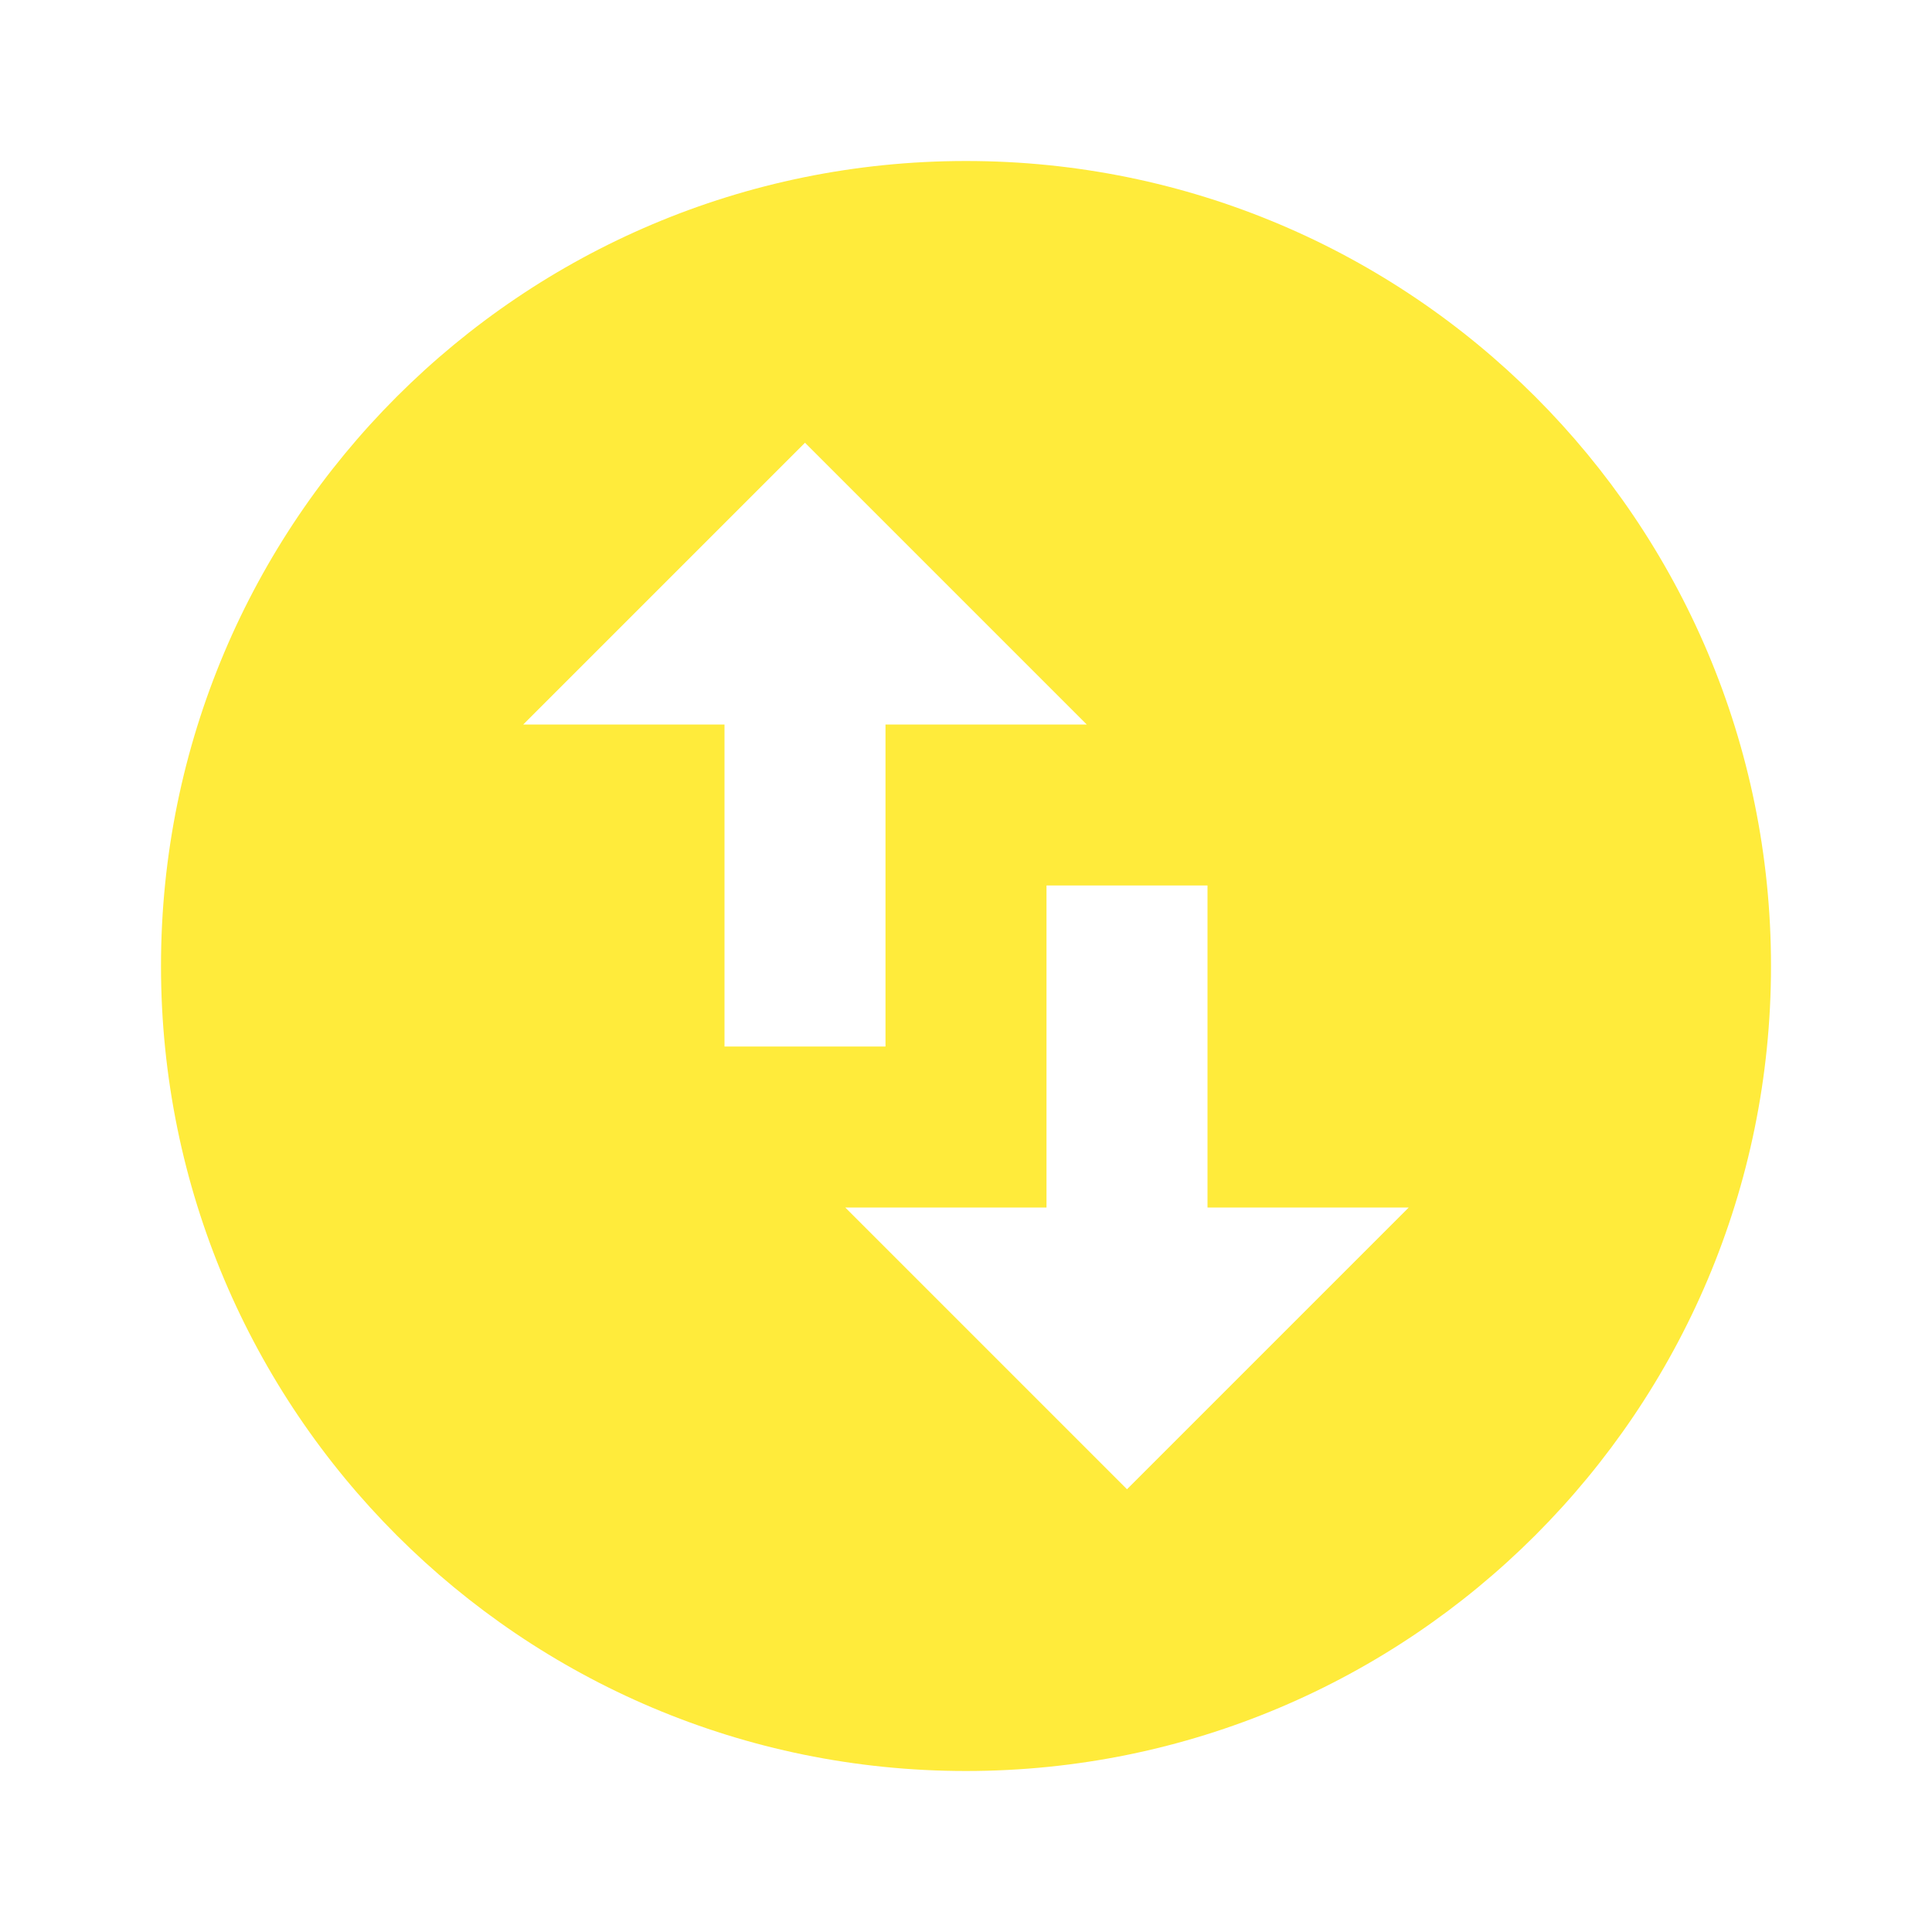 <svg fill="#FFEB3B" xmlns="http://www.w3.org/2000/svg" width="48" height="48" viewBox="0 0 48 48"><path d="M24 4C12.95 4 4 12.95 4 24s8.95 20 20 20 20-8.95 20-20S35.05 4 24 4zM13 18l7-7 7 7h-5v8h-4v-8h-5zm22 12l-7 7-7-7h5v-8h4v8h5z"/></svg>